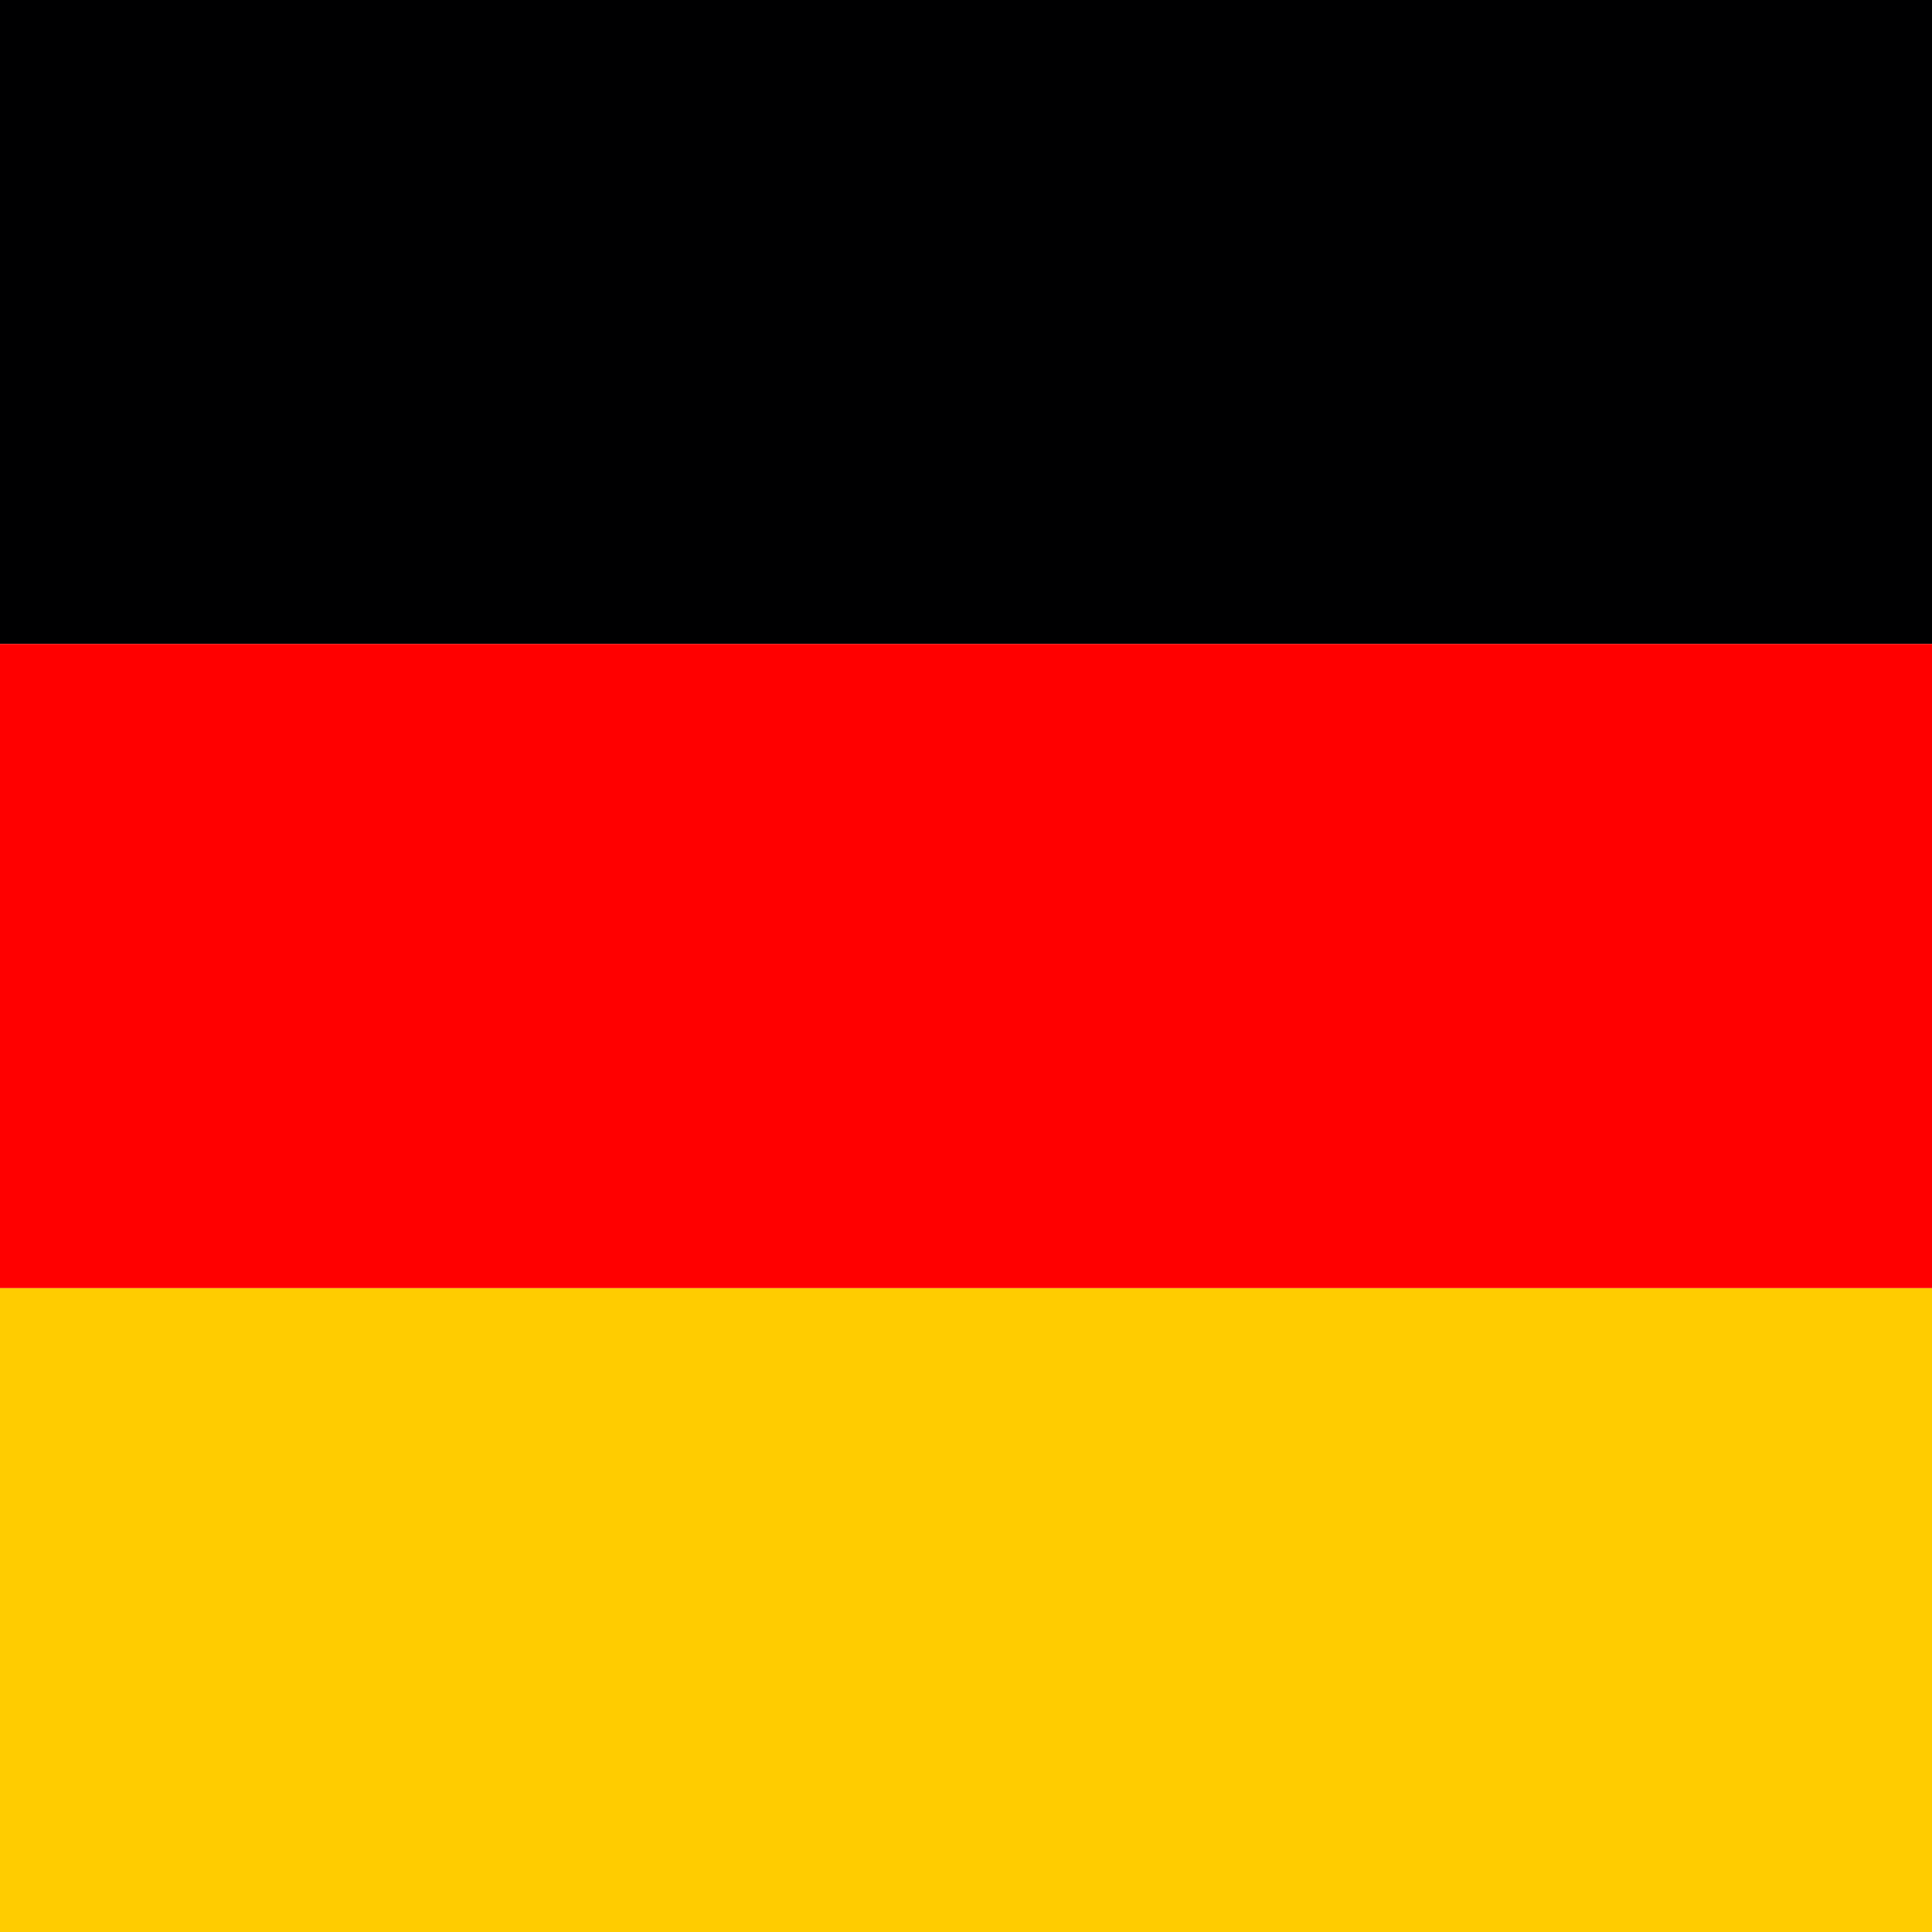 <svg xmlns="http://www.w3.org/2000/svg" width="1000" height="1000">
  <g stroke-width="2.1">
    <path fill="#fc0" d="M-166.7 666.7h1333.3V1000H-166.7z"/>
    <path fill="#000001" d="M-166.7 0h1333.3v333.3H-166.7z"/>
    <path fill="red" d="M-166.7 333.3h1333.3v333.4H-166.7z"/>
  </g>
</svg>
